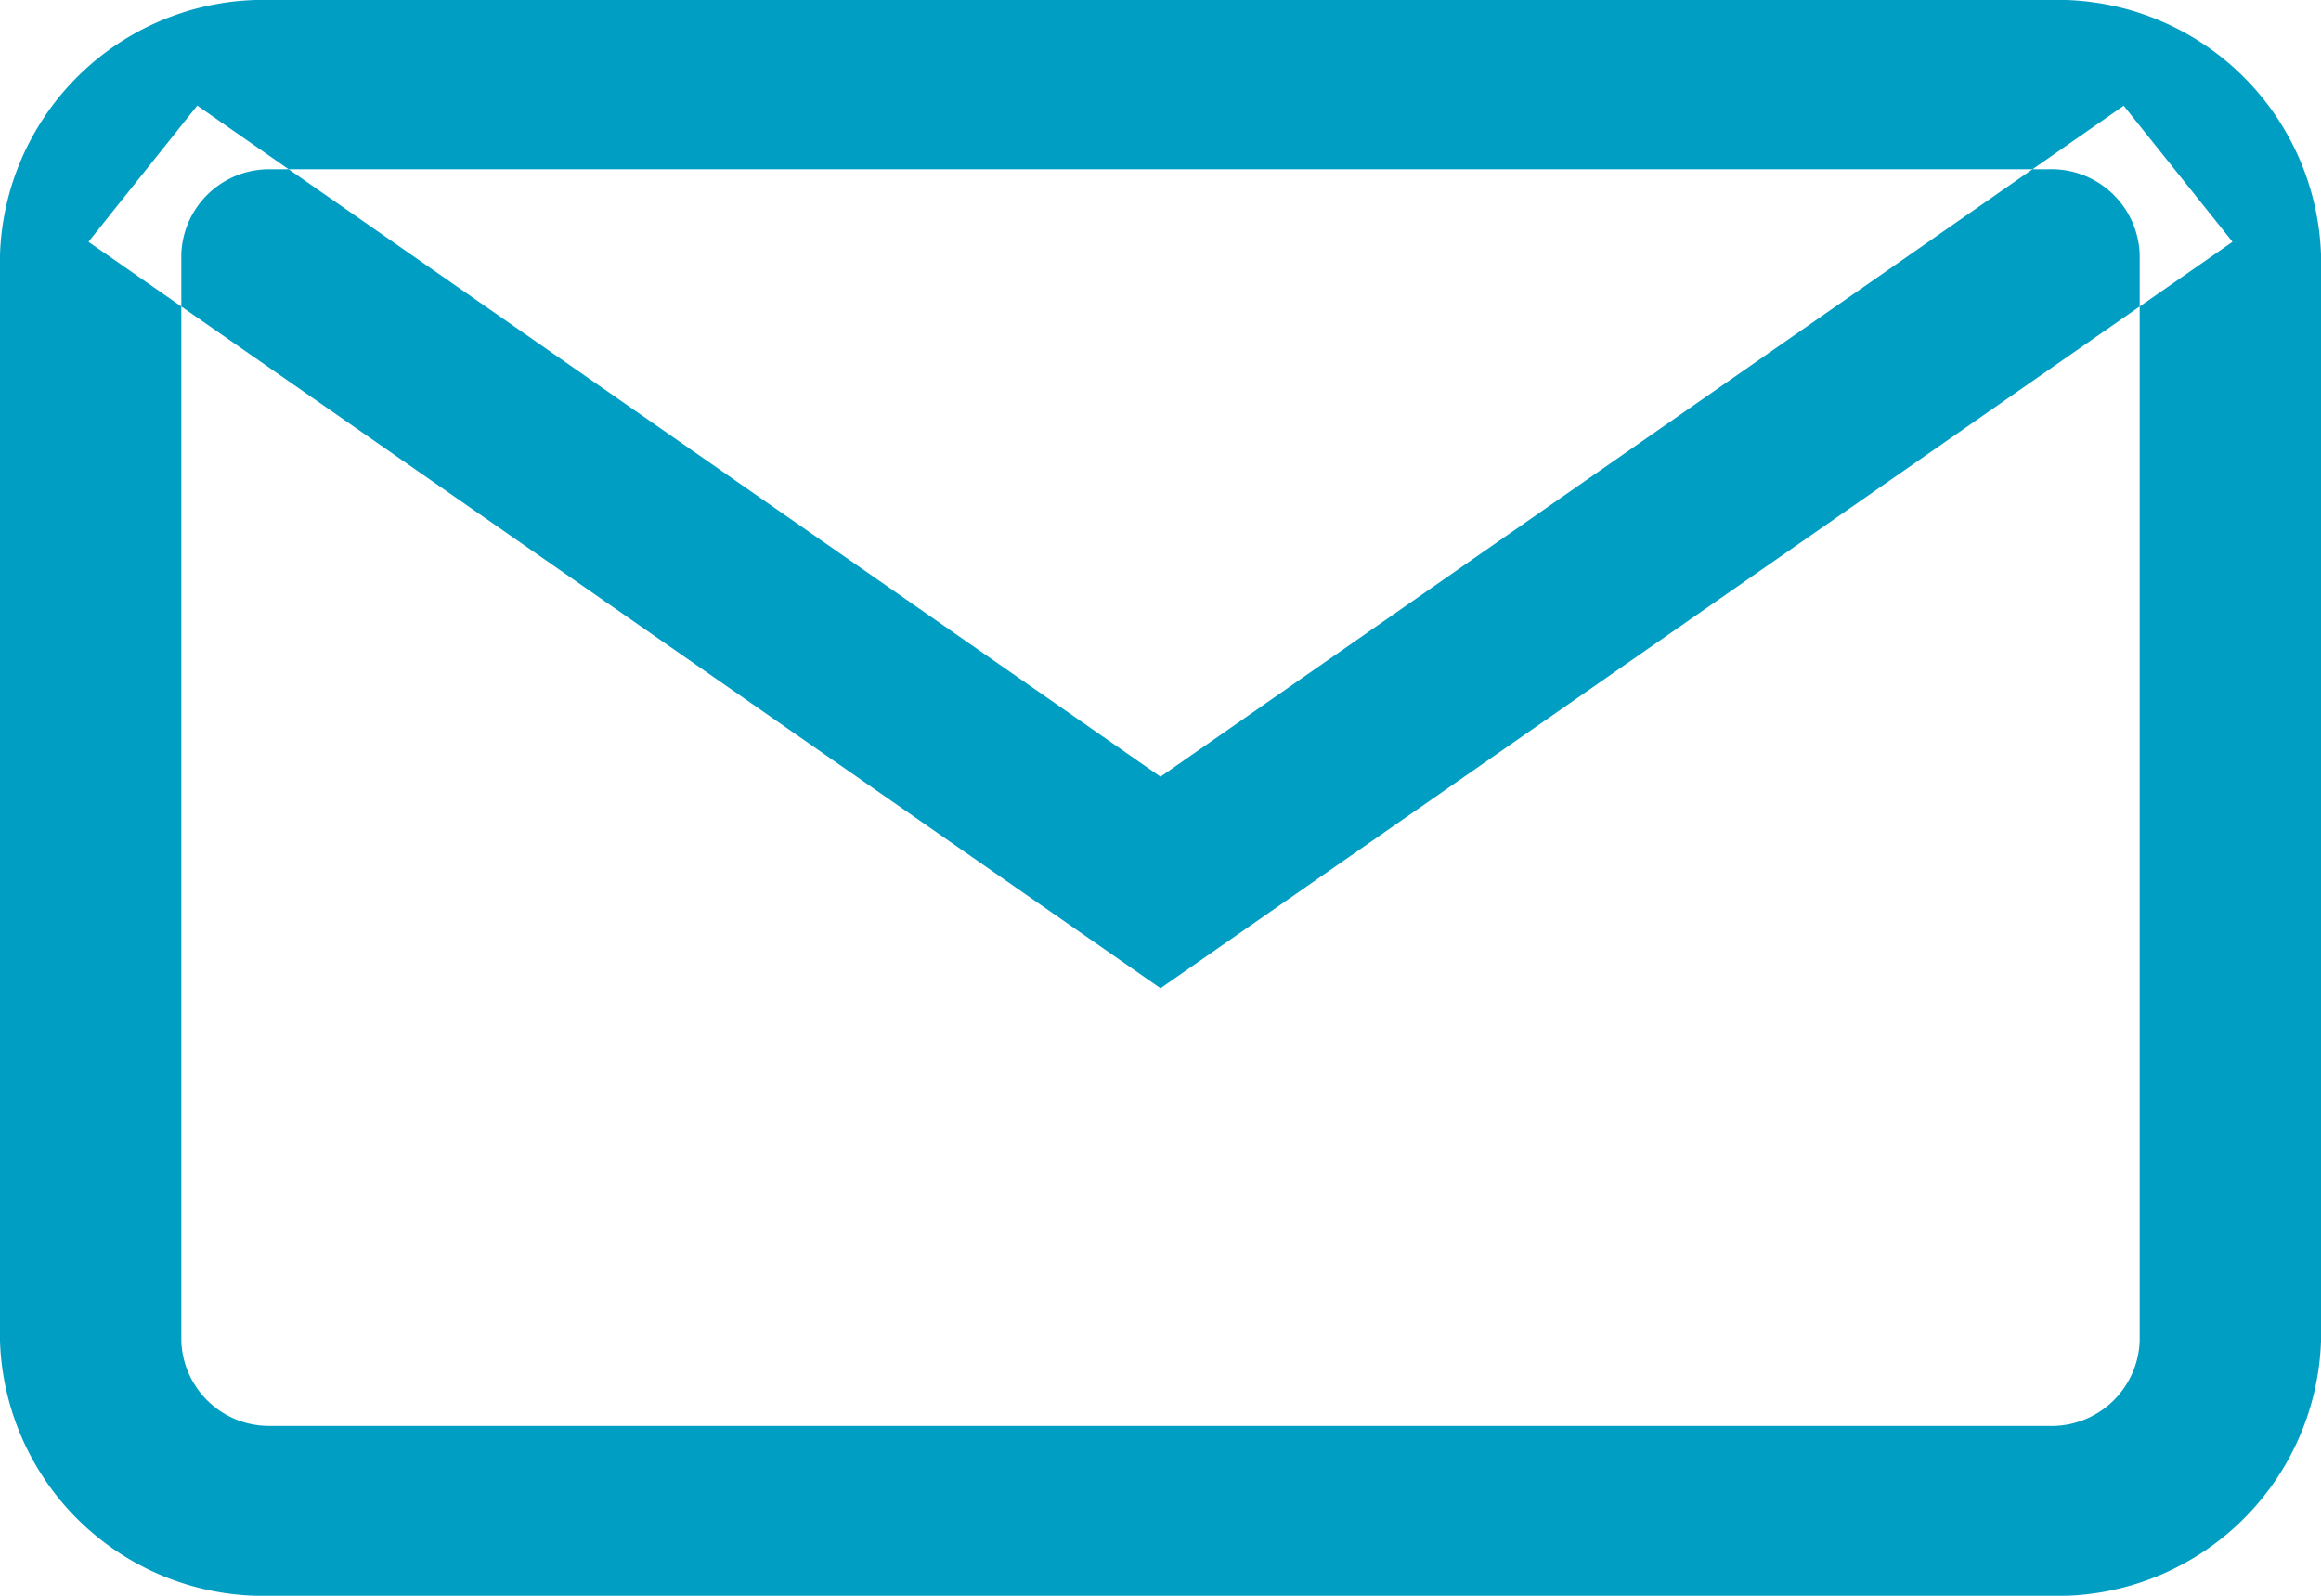<svg xmlns="http://www.w3.org/2000/svg" width="16" height="11" viewBox="0 0 16 11">
<defs>
    <style>
      .cls-1 {
        fill: #019ec4;
        fill-rule: evenodd;
      }
    </style>
  </defs>
  <path id="Фигура_12" data-name="Фигура 12" class="cls-1" d="M1060.12,44h-12.25a1.818,1.818,0,0,0-1.87,1.755v7.49A1.818,1.818,0,0,0,1047.87,55h12.25a1.82,1.82,0,0,0,1.88-1.755V45.753A1.82,1.82,0,0,0,1060.12,44Zm0.63,9.244a0.608,0.608,0,0,1-.63.585h-12.25a0.606,0.606,0,0,1-.62-0.585V45.753a0.606,0.606,0,0,1,.62-0.586h12.25a0.608,0.608,0,0,1,.63.586v7.49Zm-0.11-8.515L1054,49.354l-6.64-4.626-0.75.939,7.39,5.145,7.39-5.145Z" transform="translate(-1046 -44)"/>
</svg>
